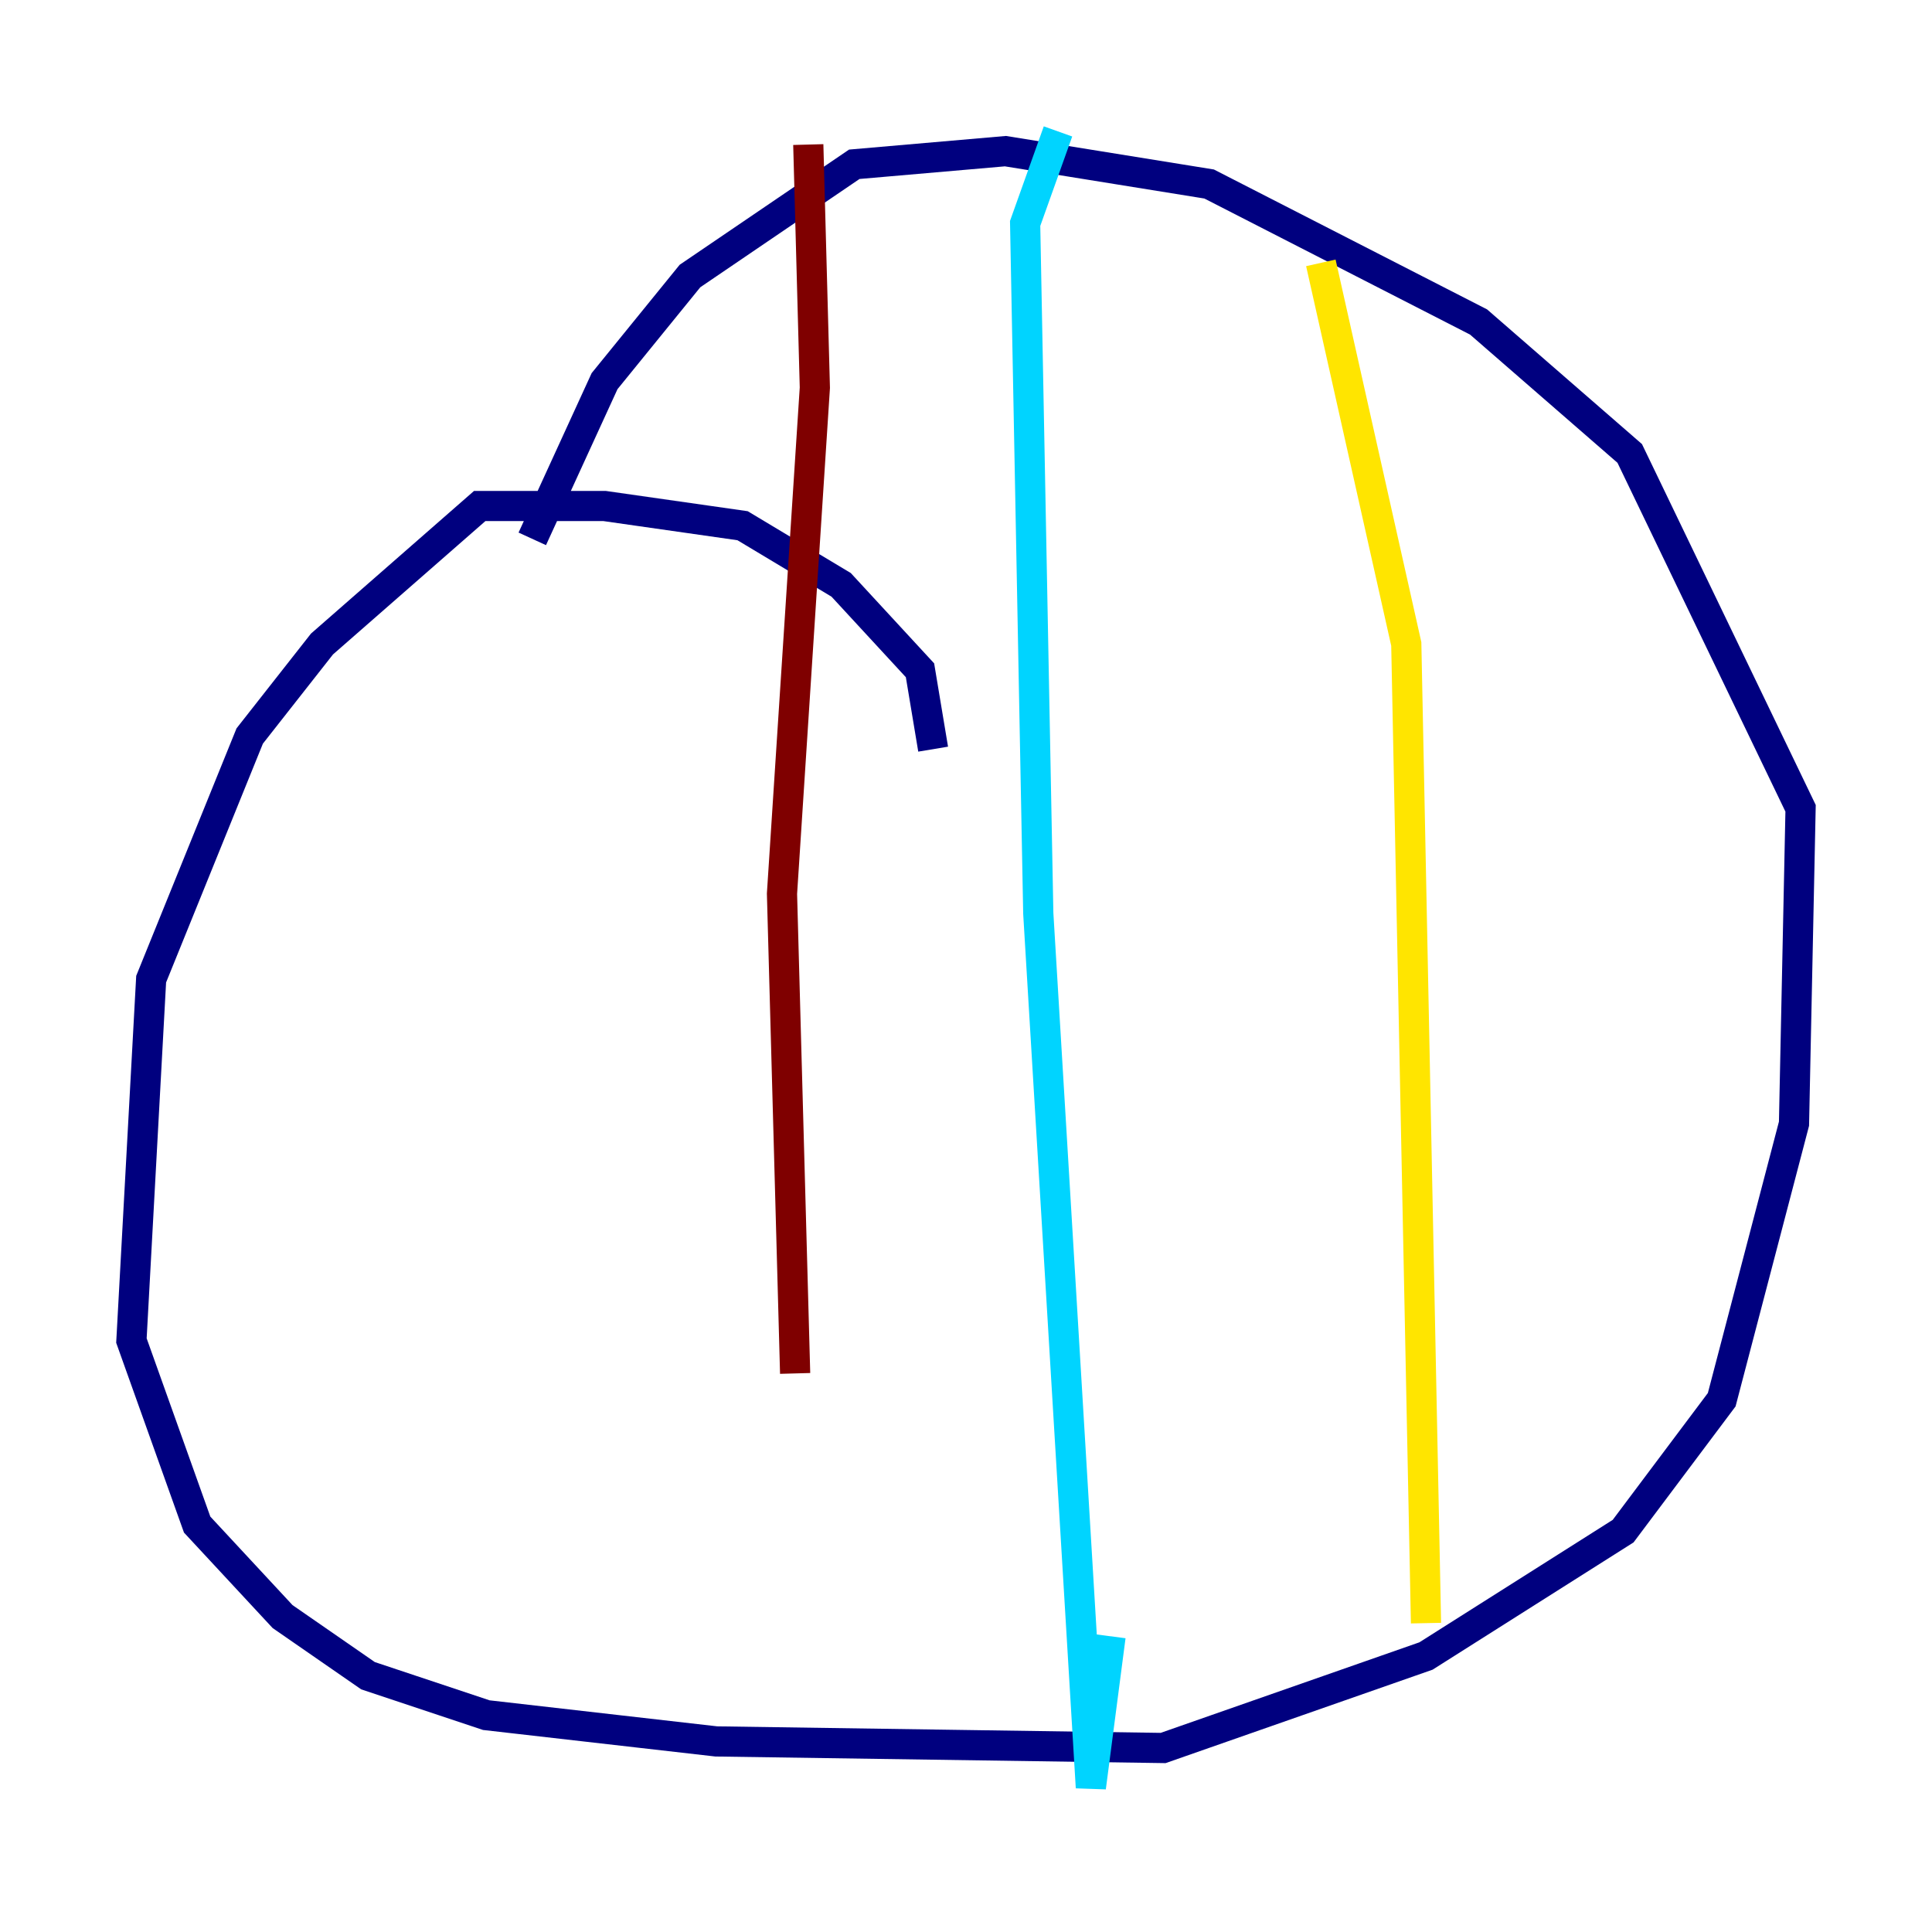 <?xml version="1.0" encoding="utf-8" ?>
<svg baseProfile="tiny" height="128" version="1.2" viewBox="0,0,128,128" width="128" xmlns="http://www.w3.org/2000/svg" xmlns:ev="http://www.w3.org/2001/xml-events" xmlns:xlink="http://www.w3.org/1999/xlink"><defs /><polyline fill="none" points="61.823,49.633 60.952,44.408 55.728,38.748 49.197,34.83 40.054,33.524 31.782,33.524 21.333,42.667 16.544,48.762 10.014,64.871 8.707,88.816 13.061,101.007 18.721,107.102 24.381,111.02 32.218,113.633 47.456,115.374 77.061,115.809 94.476,109.714 107.537,101.442 114.068,92.735 118.857,74.449 119.293,53.551 107.973,30.041 97.959,21.333 80.109,12.191 66.612,10.014 56.599,10.884 45.714,18.286 40.054,25.252 35.265,35.701" stroke="#00007f" stroke-width="2" /><polyline fill="none" points="70.095,8.707 67.918,14.803 68.789,60.517 72.272,118.422 73.578,108.408" stroke="#00d4ff" stroke-width="2" /><polyline fill="none" points="87.51,17.415 93.17,42.667 94.476,107.537" stroke="#ffe500" stroke-width="2" /><polyline fill="none" points="53.551,9.578 53.986,25.687 51.809,59.211 52.68,90.993" stroke="#7f0000" stroke-width="2" /></svg>